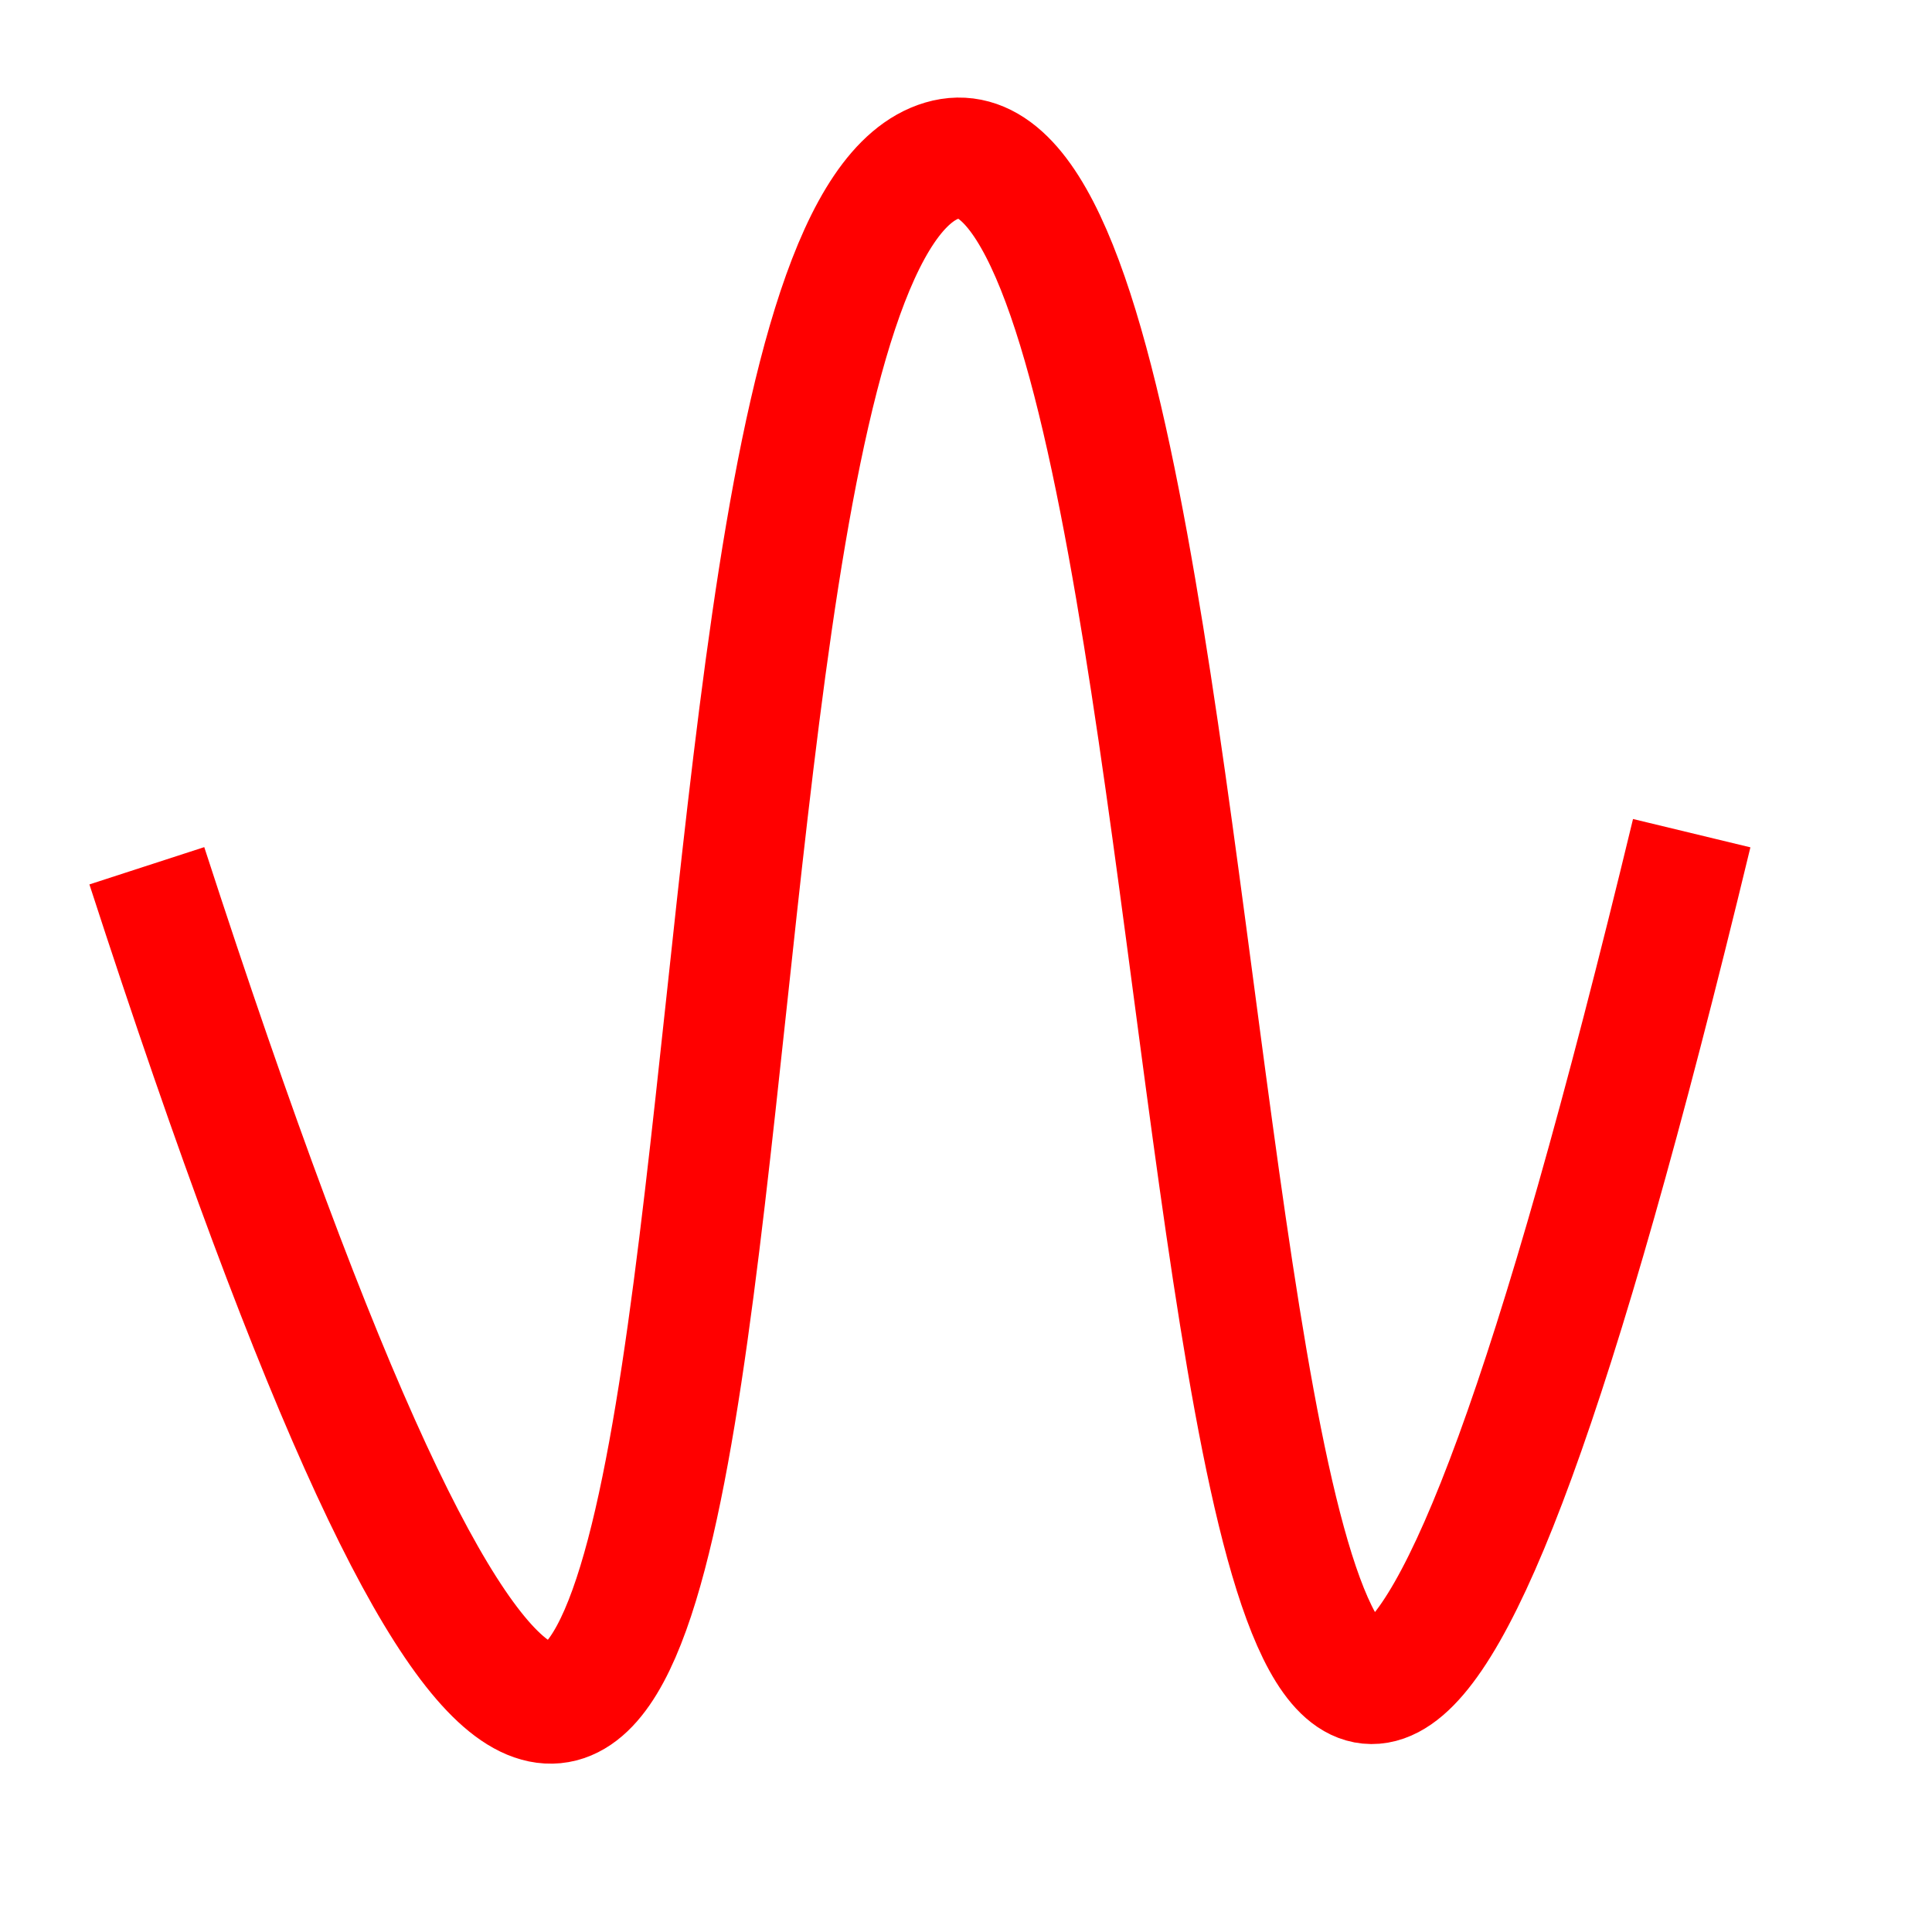 <?xml version="1.0" encoding="UTF-8" standalone="no"?>
<!-- Created with Inkscape (http://www.inkscape.org/) -->
<svg
   xmlns:dc="http://purl.org/dc/elements/1.1/"
   xmlns:cc="http://creativecommons.org/ns#"
   xmlns:rdf="http://www.w3.org/1999/02/22-rdf-syntax-ns#"
   xmlns:svg="http://www.w3.org/2000/svg"
   xmlns="http://www.w3.org/2000/svg"
   xmlns:sodipodi="http://sodipodi.sourceforge.net/DTD/sodipodi-0.dtd"
   xmlns:inkscape="http://www.inkscape.org/namespaces/inkscape"
   width="16px"
   height="16px"
   id="svg3297"
   sodipodi:version="0.32"
   inkscape:version="0.46"
   sodipodi:docname="scope.svg"
   inkscape:output_extension="org.inkscape.output.svg.inkscape">
  <defs
     id="defs3299">
    <inkscape:perspective
       sodipodi:type="inkscape:persp3d"
       inkscape:vp_x="0 : 8 : 1"
       inkscape:vp_y="0 : 1000 : 0"
       inkscape:vp_z="16 : 8 : 1"
       inkscape:persp3d-origin="8 : 5.3333333 : 1"
       id="perspective3305" />
  </defs>
  <sodipodi:namedview
     id="base"
     pagecolor="#ffffff"
     bordercolor="#666666"
     borderopacity="1.0"
     inkscape:pageopacity="0.0"
     inkscape:pageshadow="2"
     inkscape:zoom="22.197802"
     inkscape:cx="8"
     inkscape:cy="8"
     inkscape:current-layer="layer1"
     showgrid="true"
     inkscape:grid-bbox="true"
     inkscape:document-units="px"
     inkscape:snap-bbox="true"
     inkscape:object-paths="true"
     inkscape:object-nodes="true"
     objecttolerance="11"
     gridtolerance="11"
     guidetolerance="11"
     inkscape:snap-global="false"
     showguides="true"
     inkscape:guide-bbox="true"
     inkscape:window-width="640"
     inkscape:window-height="763"
     inkscape:window-x="389"
     inkscape:window-y="44">
    <inkscape:grid
       type="xygrid"
       id="grid3307"
       visible="true"
       enabled="true" />
  </sodipodi:namedview>
  <g
     id="layer1"
     inkscape:label="Layer 1"
     inkscape:groupmode="layer">
    <path
       style="fill:none;fill-rule:evenodd;stroke:#ff0000;stroke-width:1px;stroke-linecap:butt;stroke-linejoin:miter;stroke-opacity:1"
       d="M 1.216,7.17 C 7.113,25.334 4.934,2.178 7.803,1.329 C 10.671,0.479 9.437,25.845 14.01,6.9"
       id="path3313"
       sodipodi:nodetypes="czc" />
  </g>
</svg>
